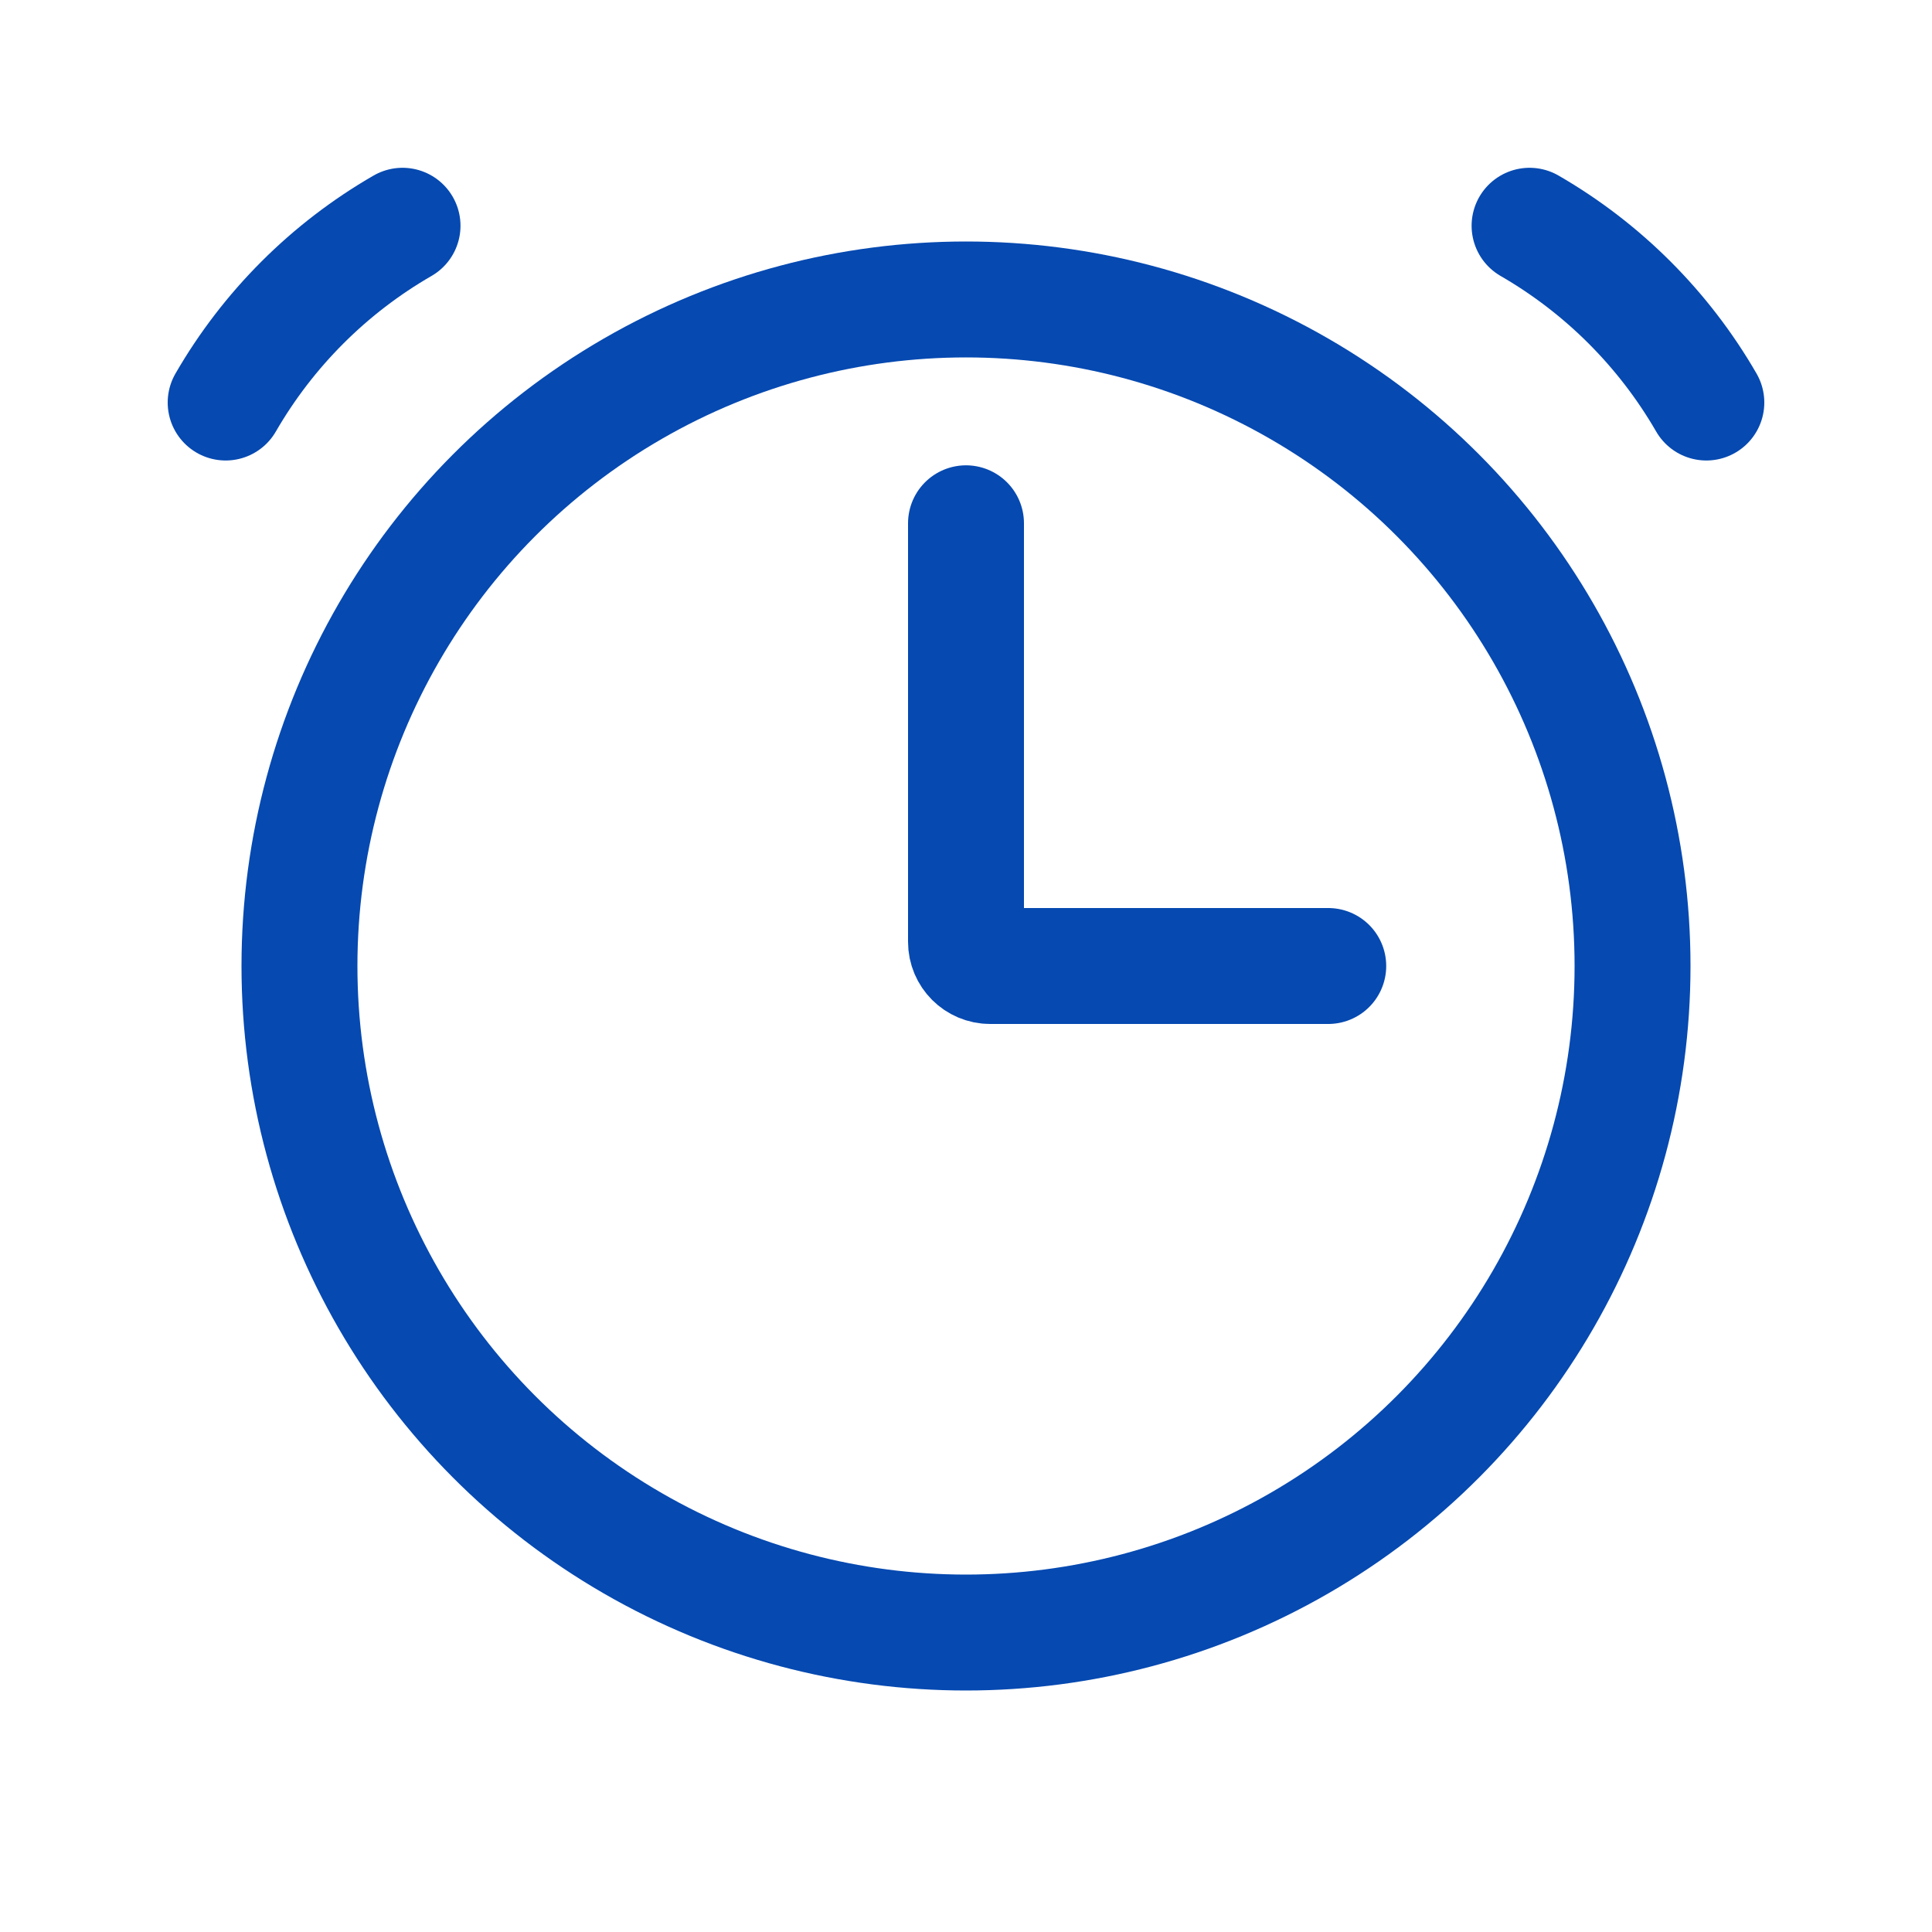<svg width="20" height="20" viewBox="0 0 20 20" fill="none" xmlns="http://www.w3.org/2000/svg">
<g id="icon-clock">
<circle id="Ellipse 54" cx="10" cy="10" r="6.9" stroke="#0549B1" stroke-width="1.2"/>
<path id="Ellipse 55" d="M4.167 2.337C3.406 2.776 2.775 3.407 2.336 4.167" stroke="#0549B1" stroke-width="1.2" stroke-linecap="round"/>
<path id="Ellipse 56" d="M15.834 2.337C16.594 2.776 17.225 3.407 17.664 4.167" stroke="#0549B1" stroke-width="1.2" stroke-linecap="round"/>
<path id="Vector 64" d="M10 5.417V9.75C10 9.888 10.112 10 10.25 10H13.75" stroke="#0549B1" stroke-width="1.2" stroke-linecap="round"/>
</g>
</svg>
